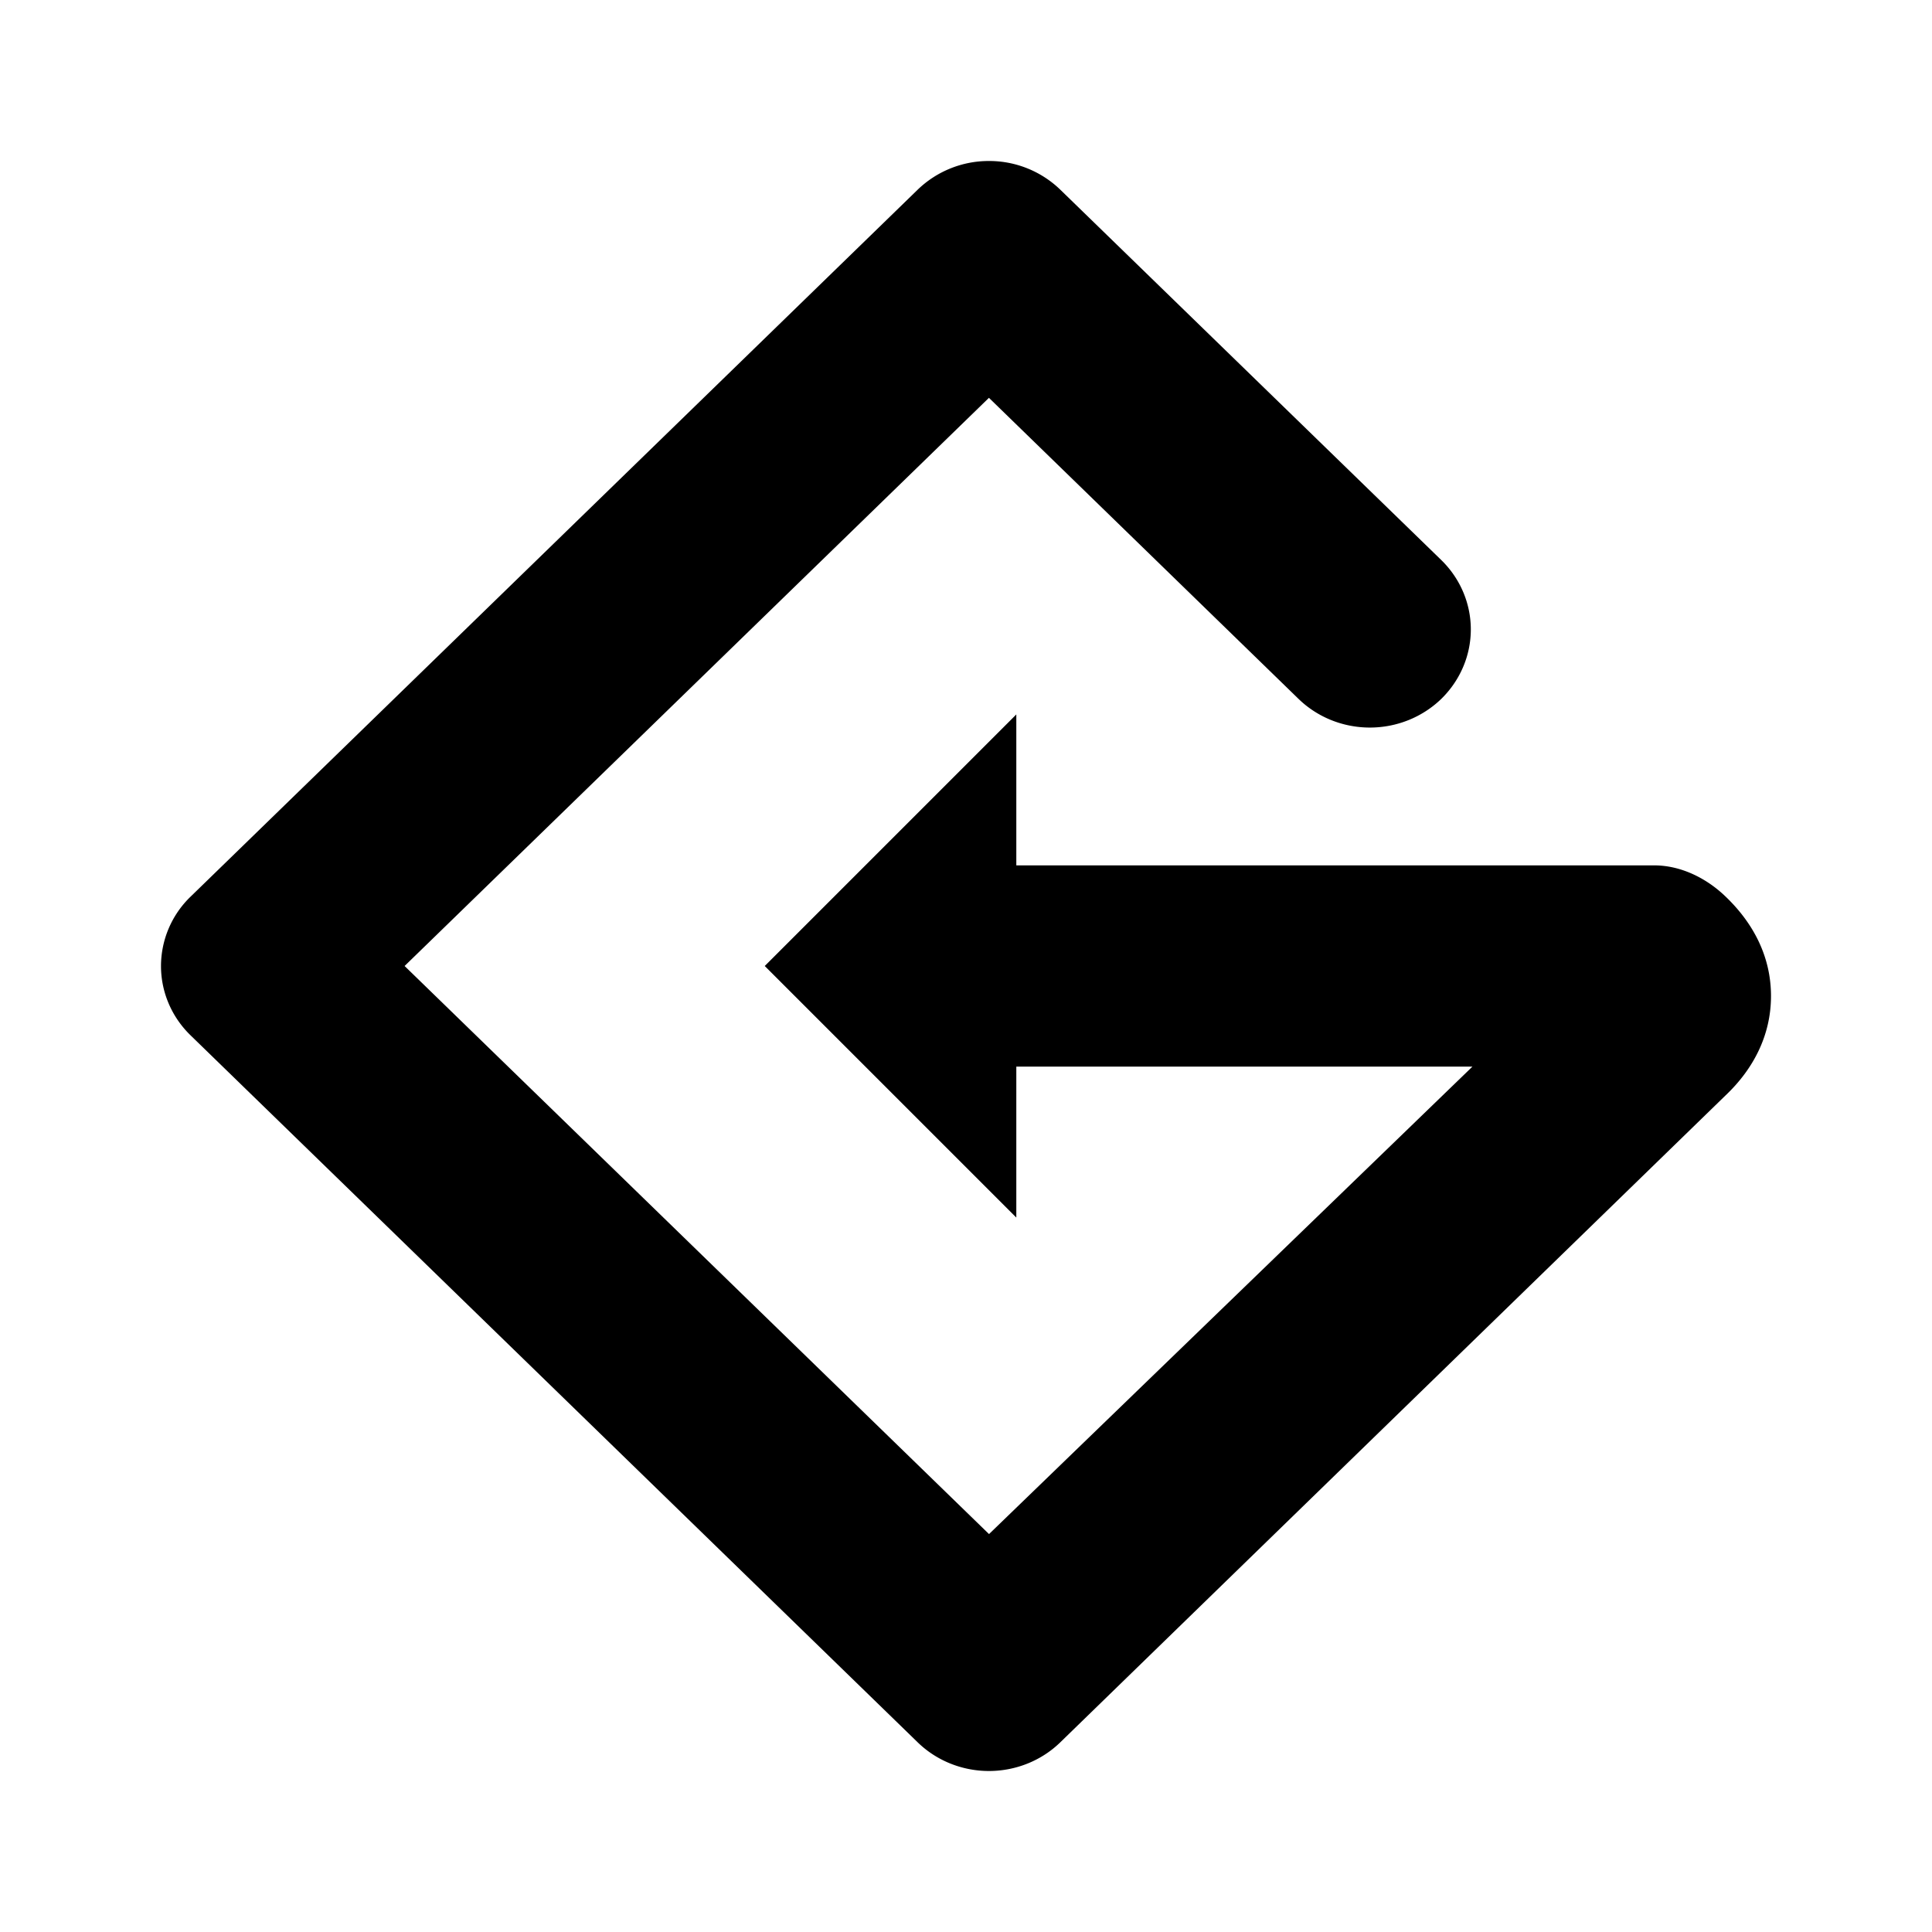 <svg xmlns="http://www.w3.org/2000/svg" xmlns:xlink="http://www.w3.org/1999/xlink" width="24" height="24" viewBox="0 0 24 24"><path fill="currentColor" d="M12.625 10.75V8.875L9.5 12l3.125 3.125V13.25h5.666l-6.005 5.807L5.026 12l7.259-7.058l3.846 3.74c.235.228.553.356.886.356s.651-.128.887-.356c.235-.23.367-.54.367-.863s-.132-.633-.367-.862l-4.732-4.6A1.27 1.27 0 0 0 12.285 2a1.27 1.27 0 0 0-.886.357l-9.031 8.781a1.2 1.2 0 0 0-.368.863c0 .322.132.632.367.86l9.032 8.782c.235.229.554.357.886.357s.652-.128.887-.357l8.264-8.036c.343-.325.564-.744.564-1.234s-.22-.91-.574-1.245c-.234-.222-.549-.378-.876-.378z"/></svg>